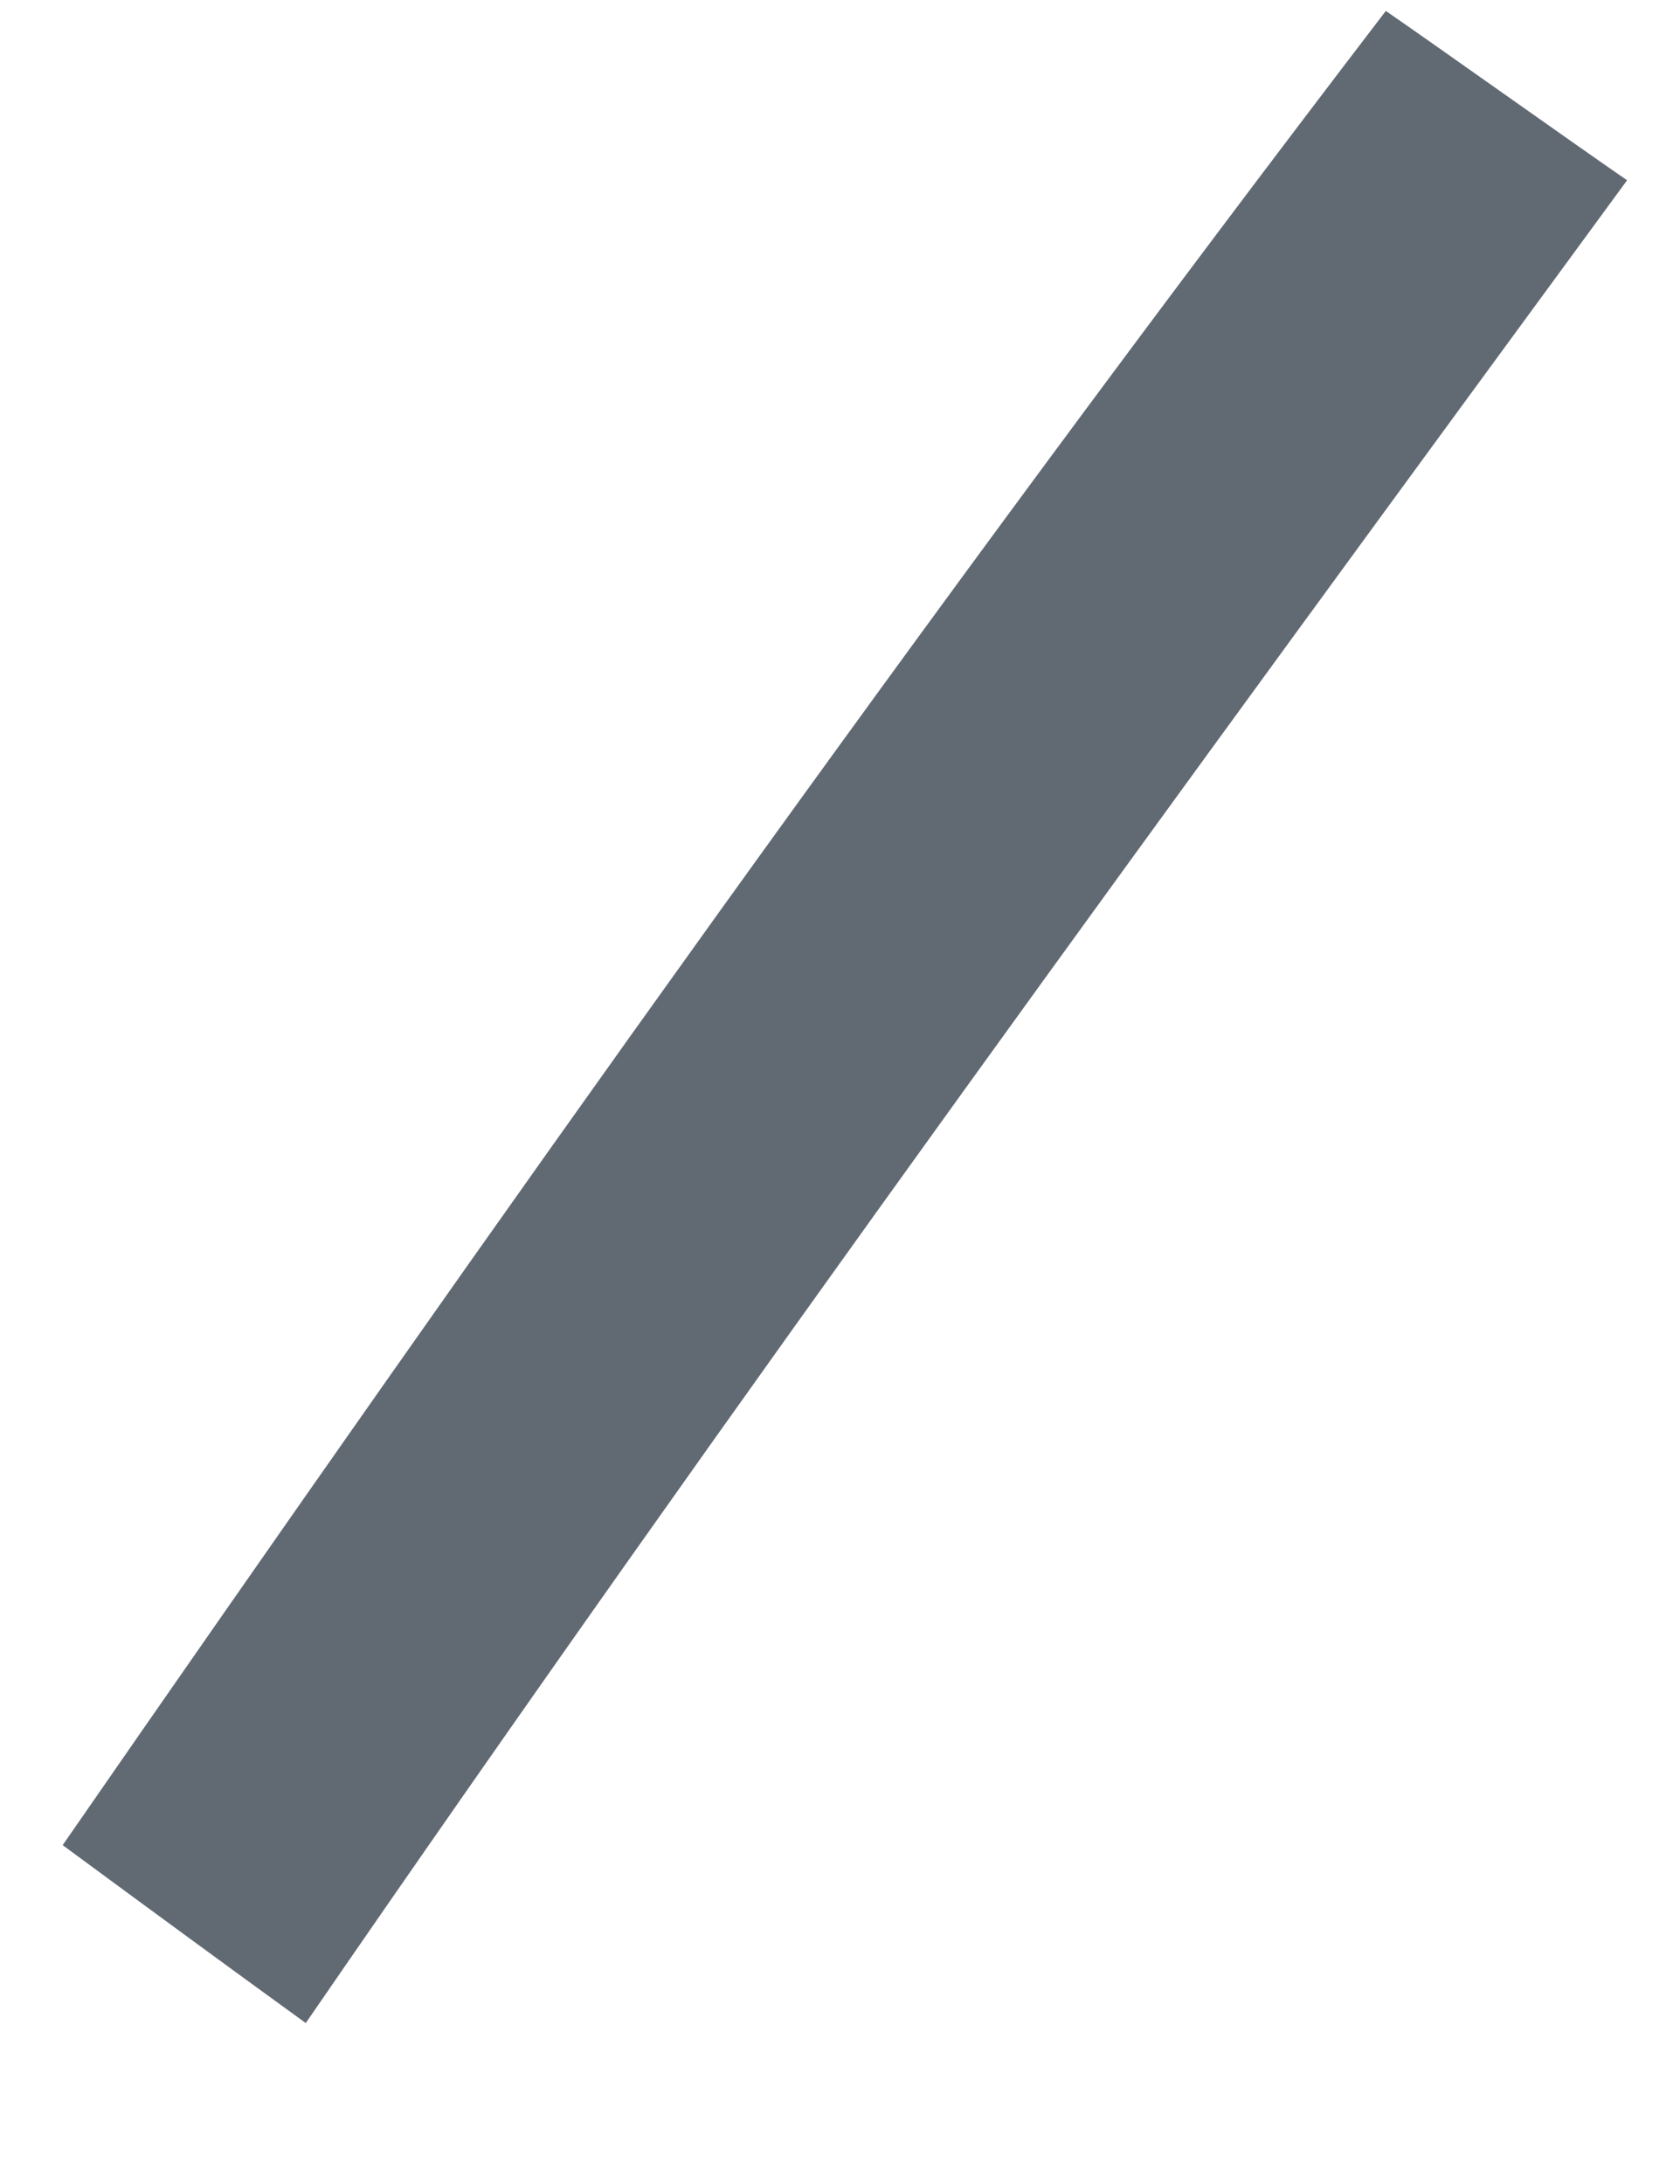 <svg xmlns="http://www.w3.org/2000/svg" xmlns:xlink="http://www.w3.org/1999/xlink" width="10" height="13" version="1.1"><g><path fill="#616a73" fill-rule="nonzero" stroke="none" d="M 1.82 12.042 C 1.338 11.693 0.855 11.338 0.373 10.983 C 2.928 7.292 5.522 3.629 8.249 0.065 C 8.609 0.314 9.324 0.824 9.685 1.073 C 7.024 4.704 4.369 8.334 1.82 12.042 Z" transform="matrix(1 0 0 1 -320 -1203 ) matrix(1 0 0 1 320 1203 )"/></g></svg>